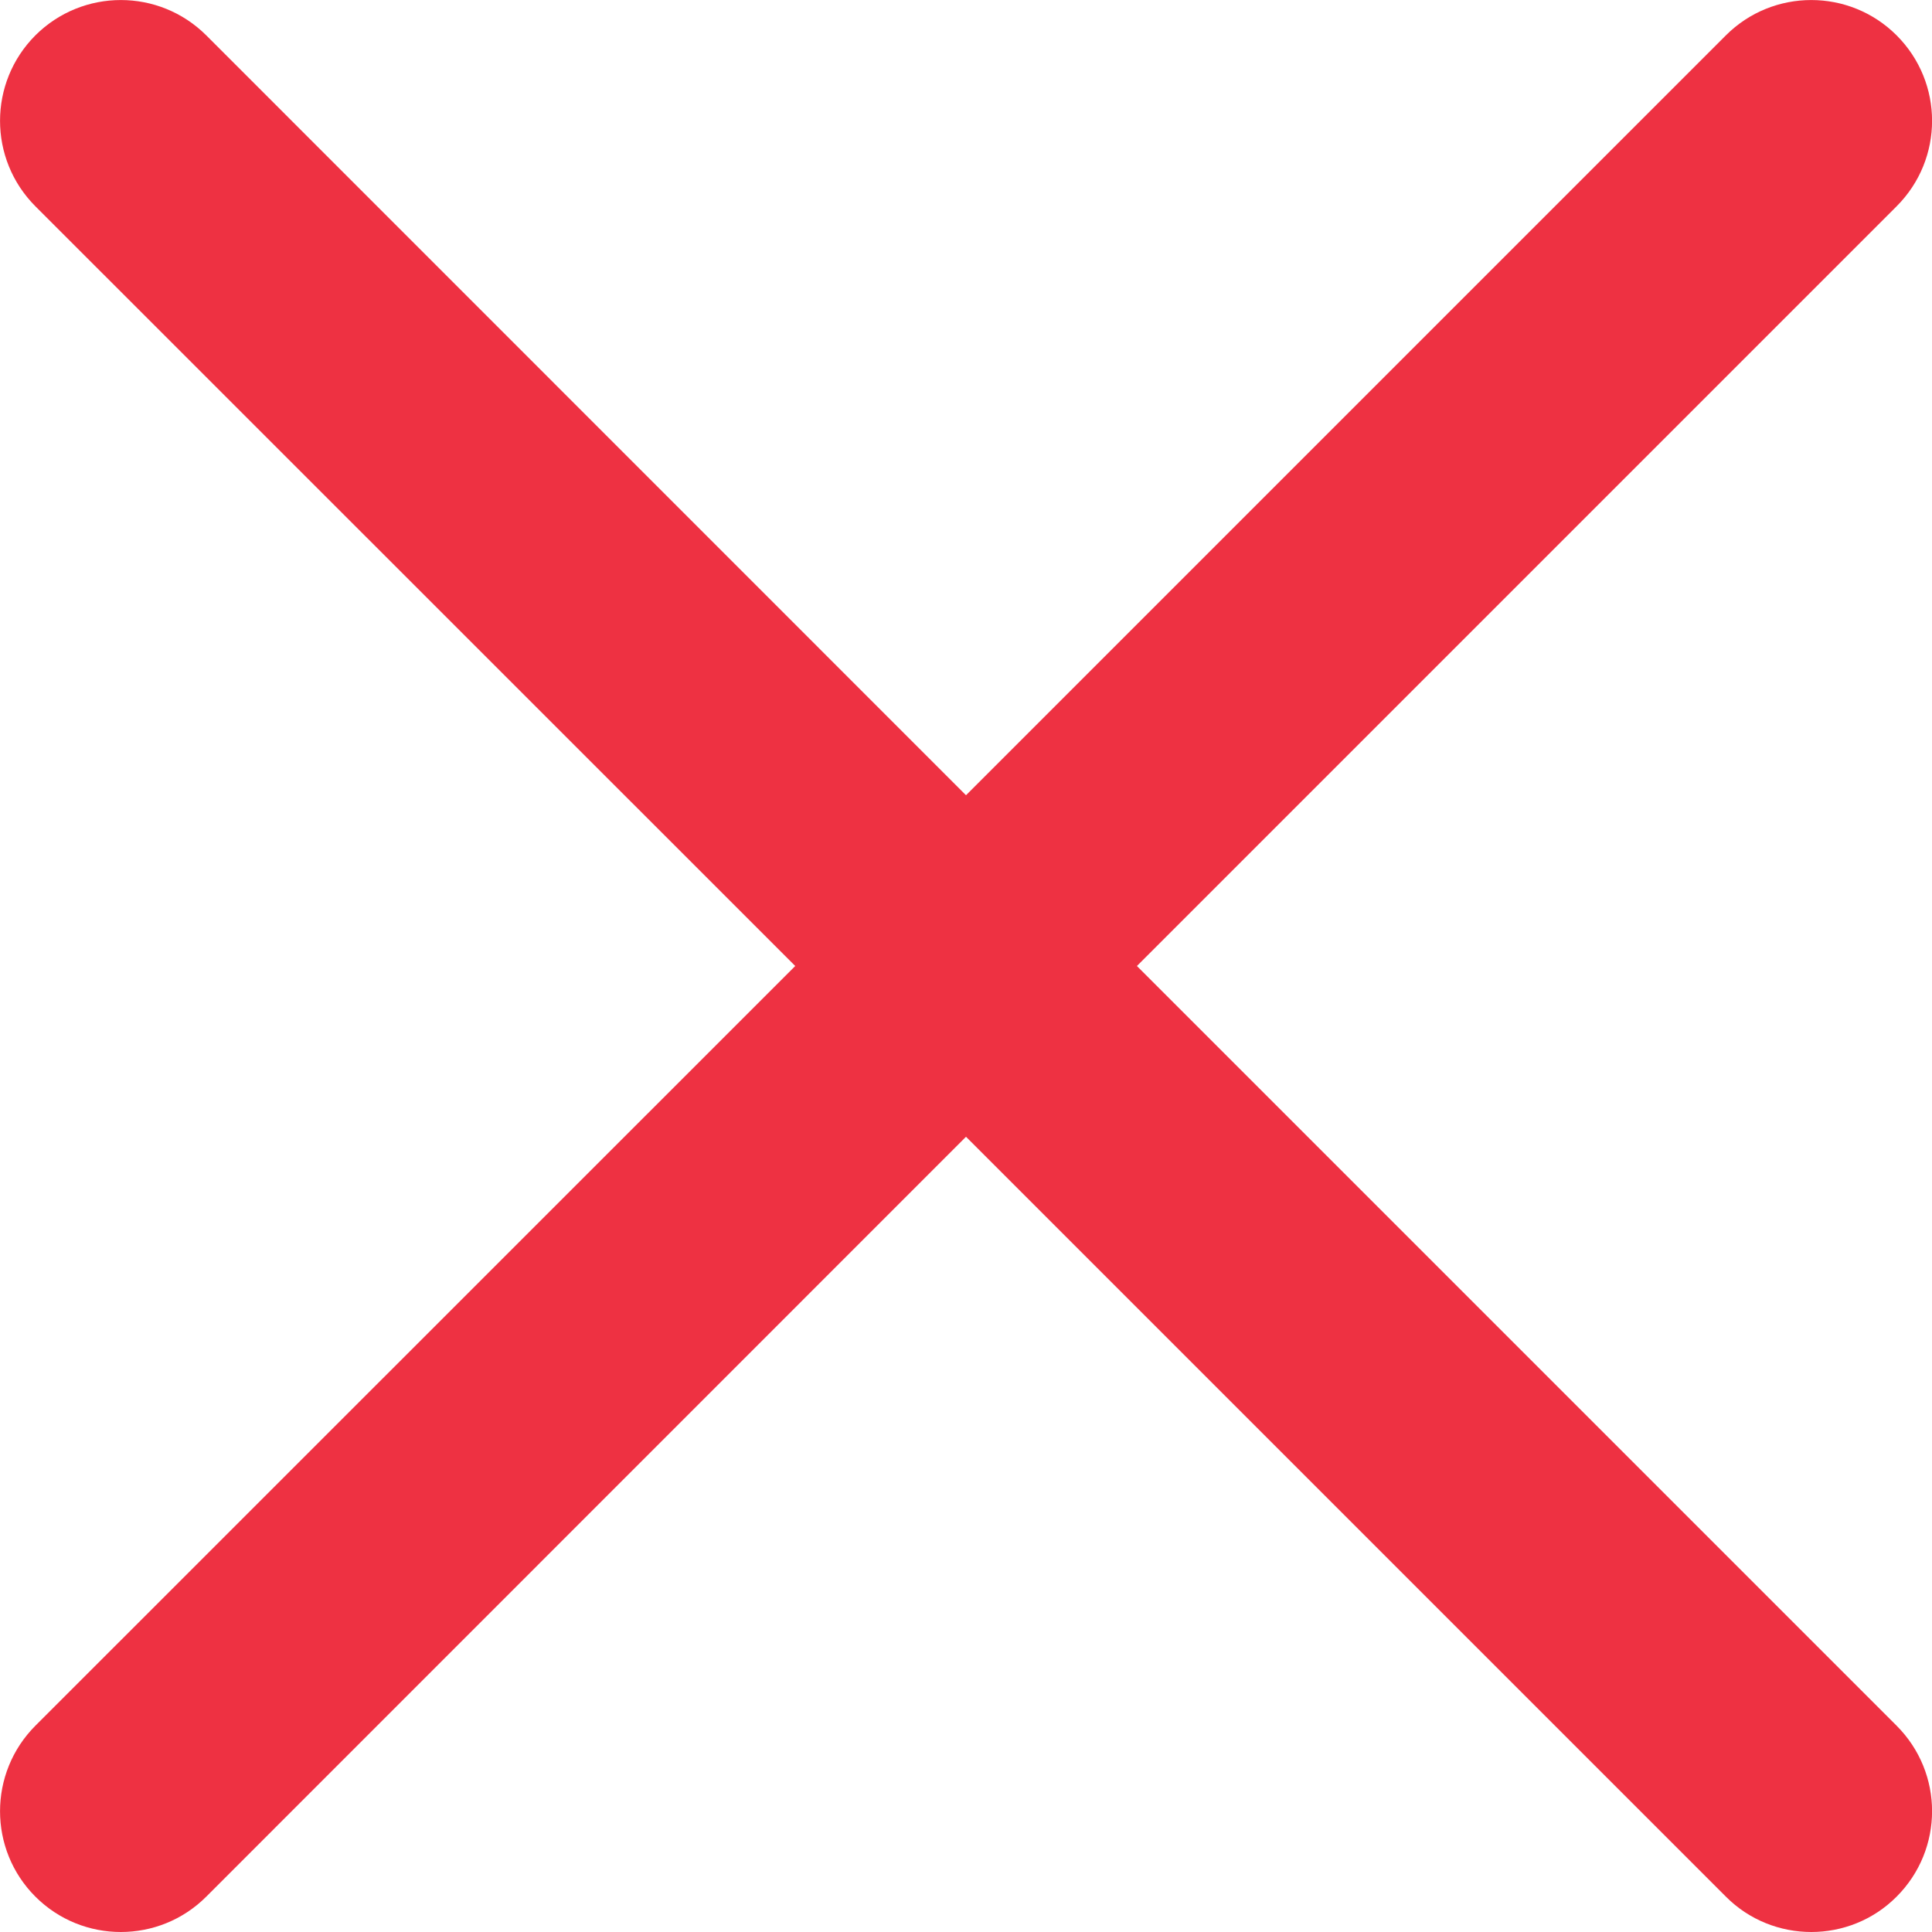 <svg width="13" height="13" viewBox="0 0 13 13" fill="none" xmlns="http://www.w3.org/2000/svg">
<path id="Vector" d="M7.65 6.5L12.762 1.388C13.08 1.07 13.08 0.556 12.762 0.238C12.445 -0.079 11.93 -0.079 11.613 0.238L6.5 5.351L1.388 0.238C1.07 -0.079 0.556 -0.079 0.238 0.238C-0.079 0.556 -0.079 1.07 0.238 1.388L5.351 6.5L0.238 11.612C-0.079 11.93 -0.079 12.445 0.238 12.762C0.397 12.921 0.605 13 0.813 13C1.021 13 1.229 12.921 1.388 12.762L6.5 7.649L11.613 12.762C11.771 12.921 11.98 13 12.188 13C12.395 13 12.604 12.921 12.762 12.762C13.08 12.444 13.08 11.93 12.762 11.612L7.65 6.5Z" fill="#EE3142"/>
</svg>
